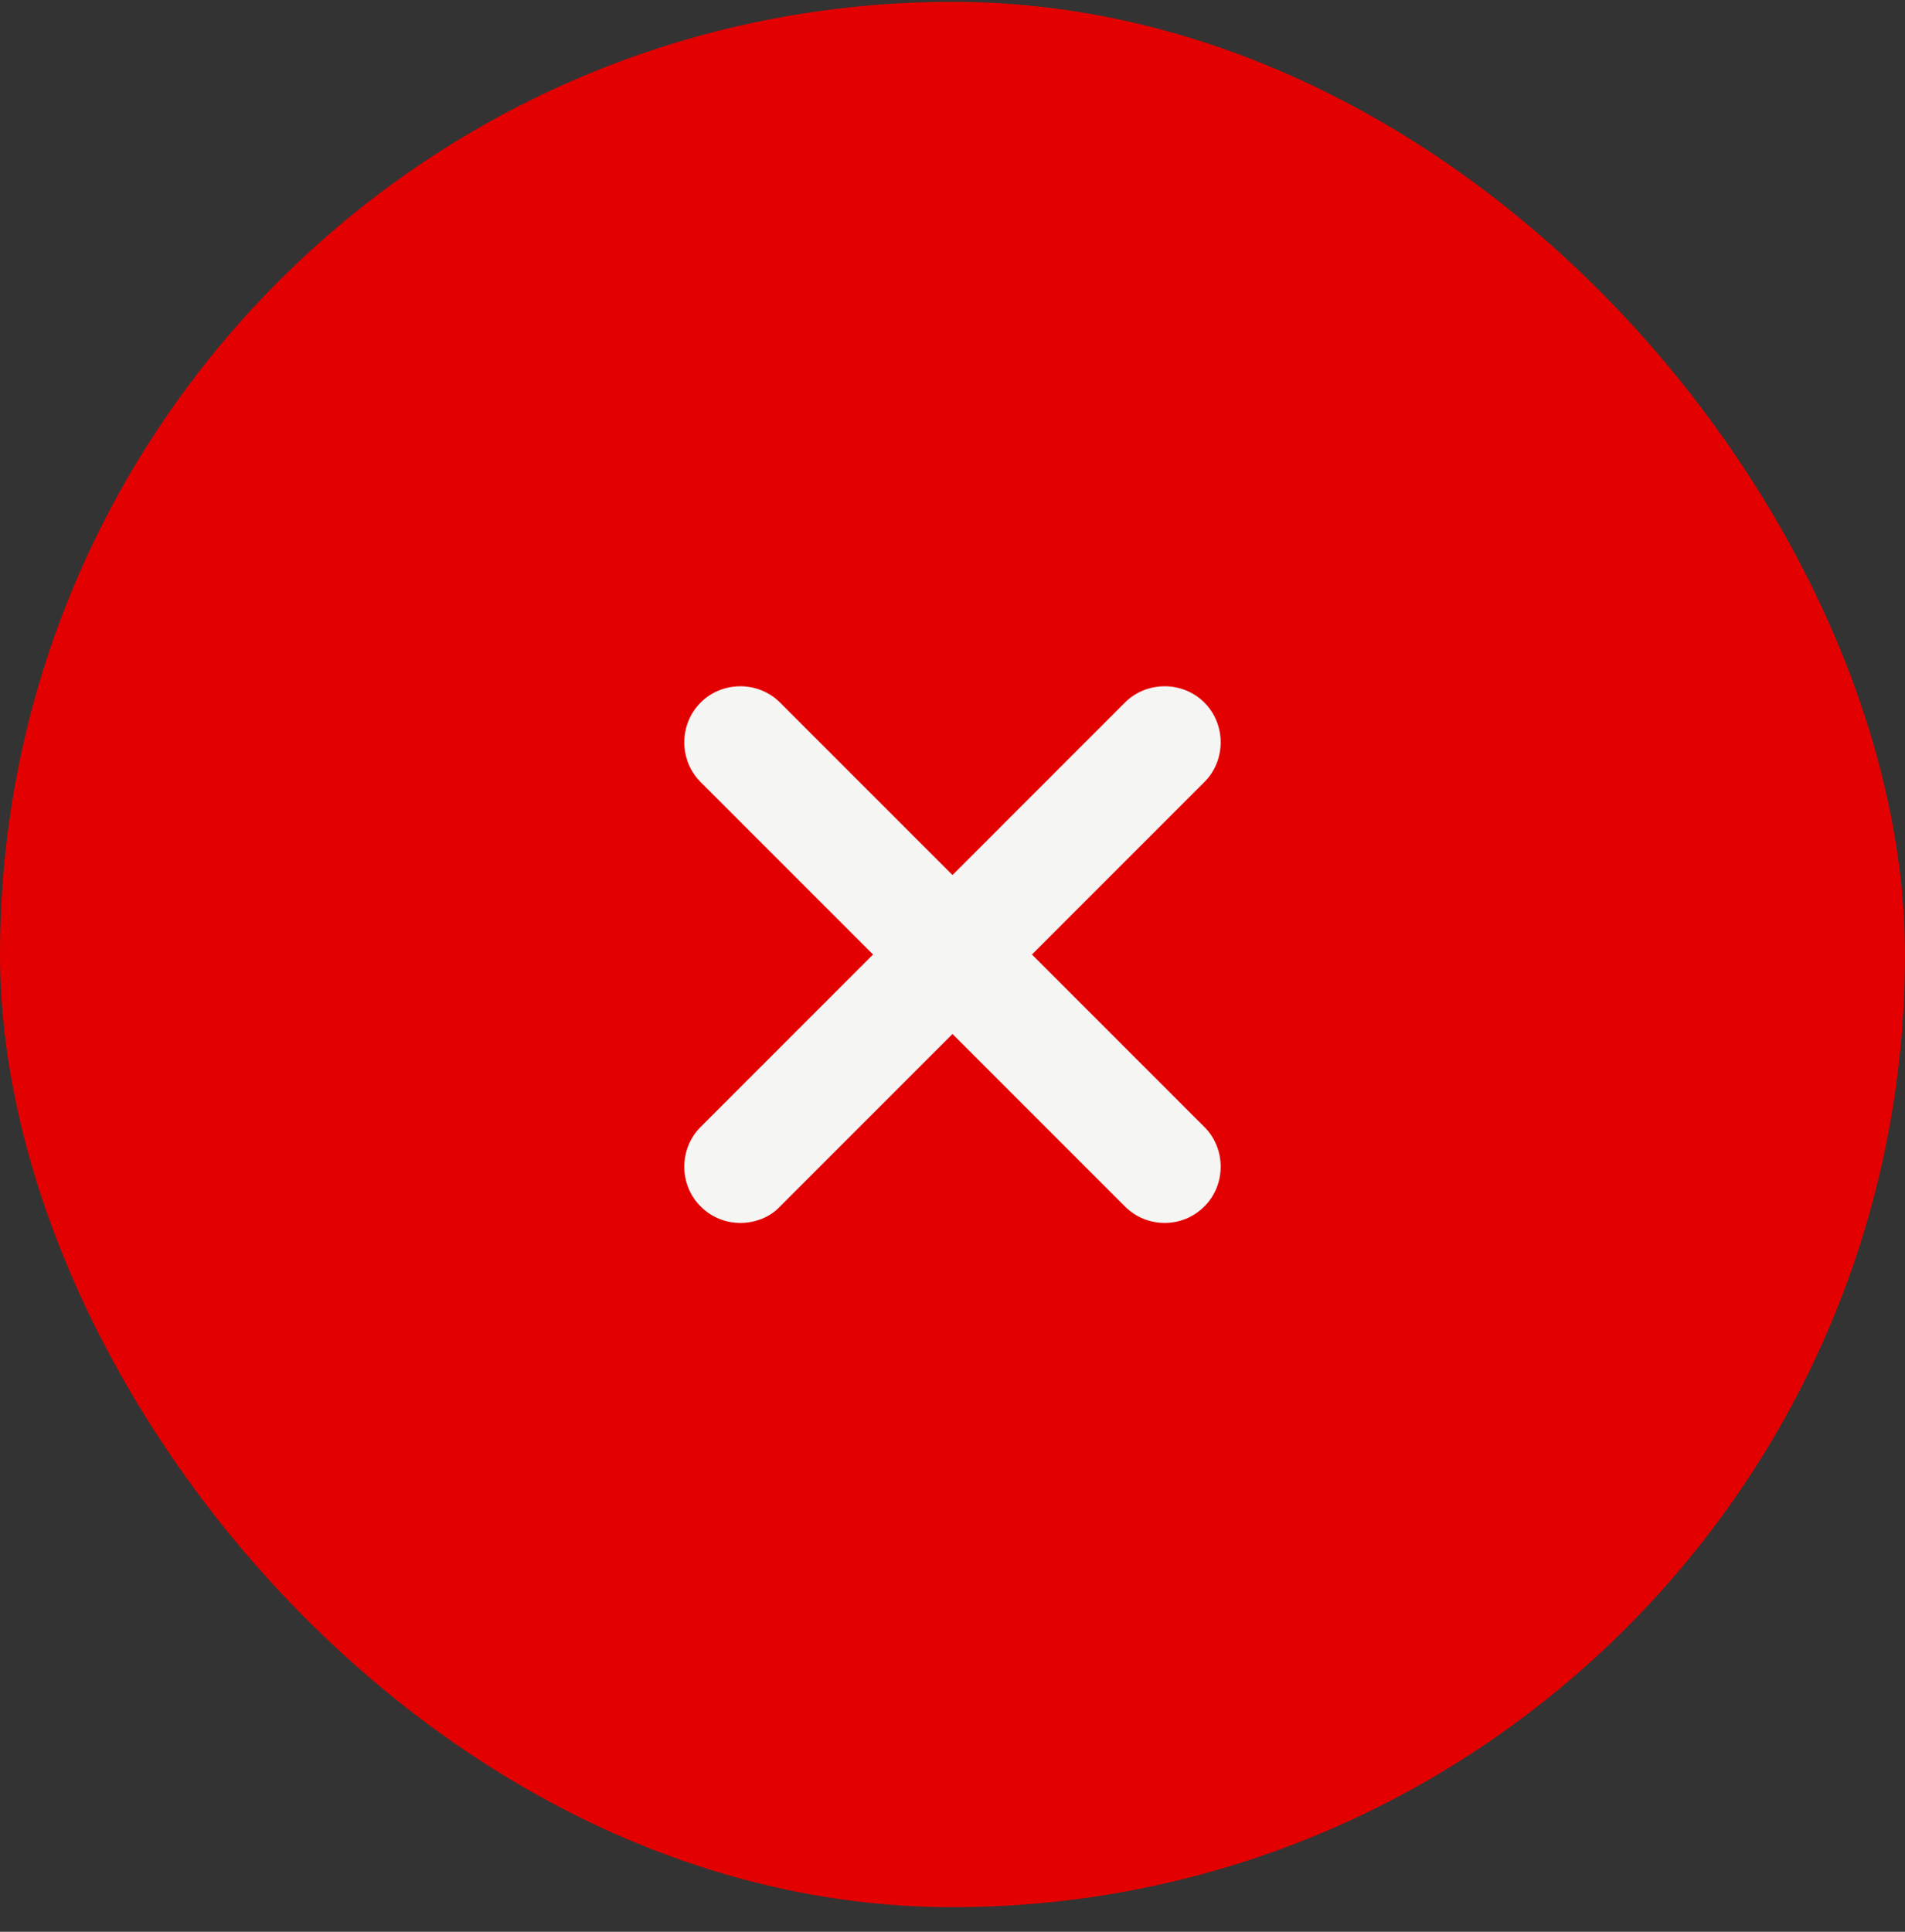 <svg width="72" height="73" viewBox="0 0 72 73" fill="none" xmlns="http://www.w3.org/2000/svg">
<rect x="0" y="0" width="72" height="73" fill="#333333" stroke="none"/>
<rect y="0.07" width="72" height="72" rx="36" fill="#E30000"/>
<path d="M27.981 46.213C27.443 46.213 26.904 46.015 26.48 45.59C25.658 44.768 25.658 43.408 26.48 42.587L42.516 26.55C43.338 25.728 44.698 25.728 45.52 26.55C46.341 27.372 46.341 28.732 45.52 29.553L29.483 45.59C29.086 46.015 28.52 46.213 27.981 46.213Z" fill="#F5F5F4"/>
<path d="M44.018 46.213C43.48 46.213 42.941 46.015 42.516 45.59L26.48 29.553C25.658 28.732 25.658 27.372 26.48 26.55C27.301 25.728 28.661 25.728 29.483 26.55L45.52 42.587C46.341 43.408 46.341 44.768 45.52 45.59C45.094 46.015 44.556 46.213 44.018 46.213Z" fill="#F5F5F4"/>
</svg>
